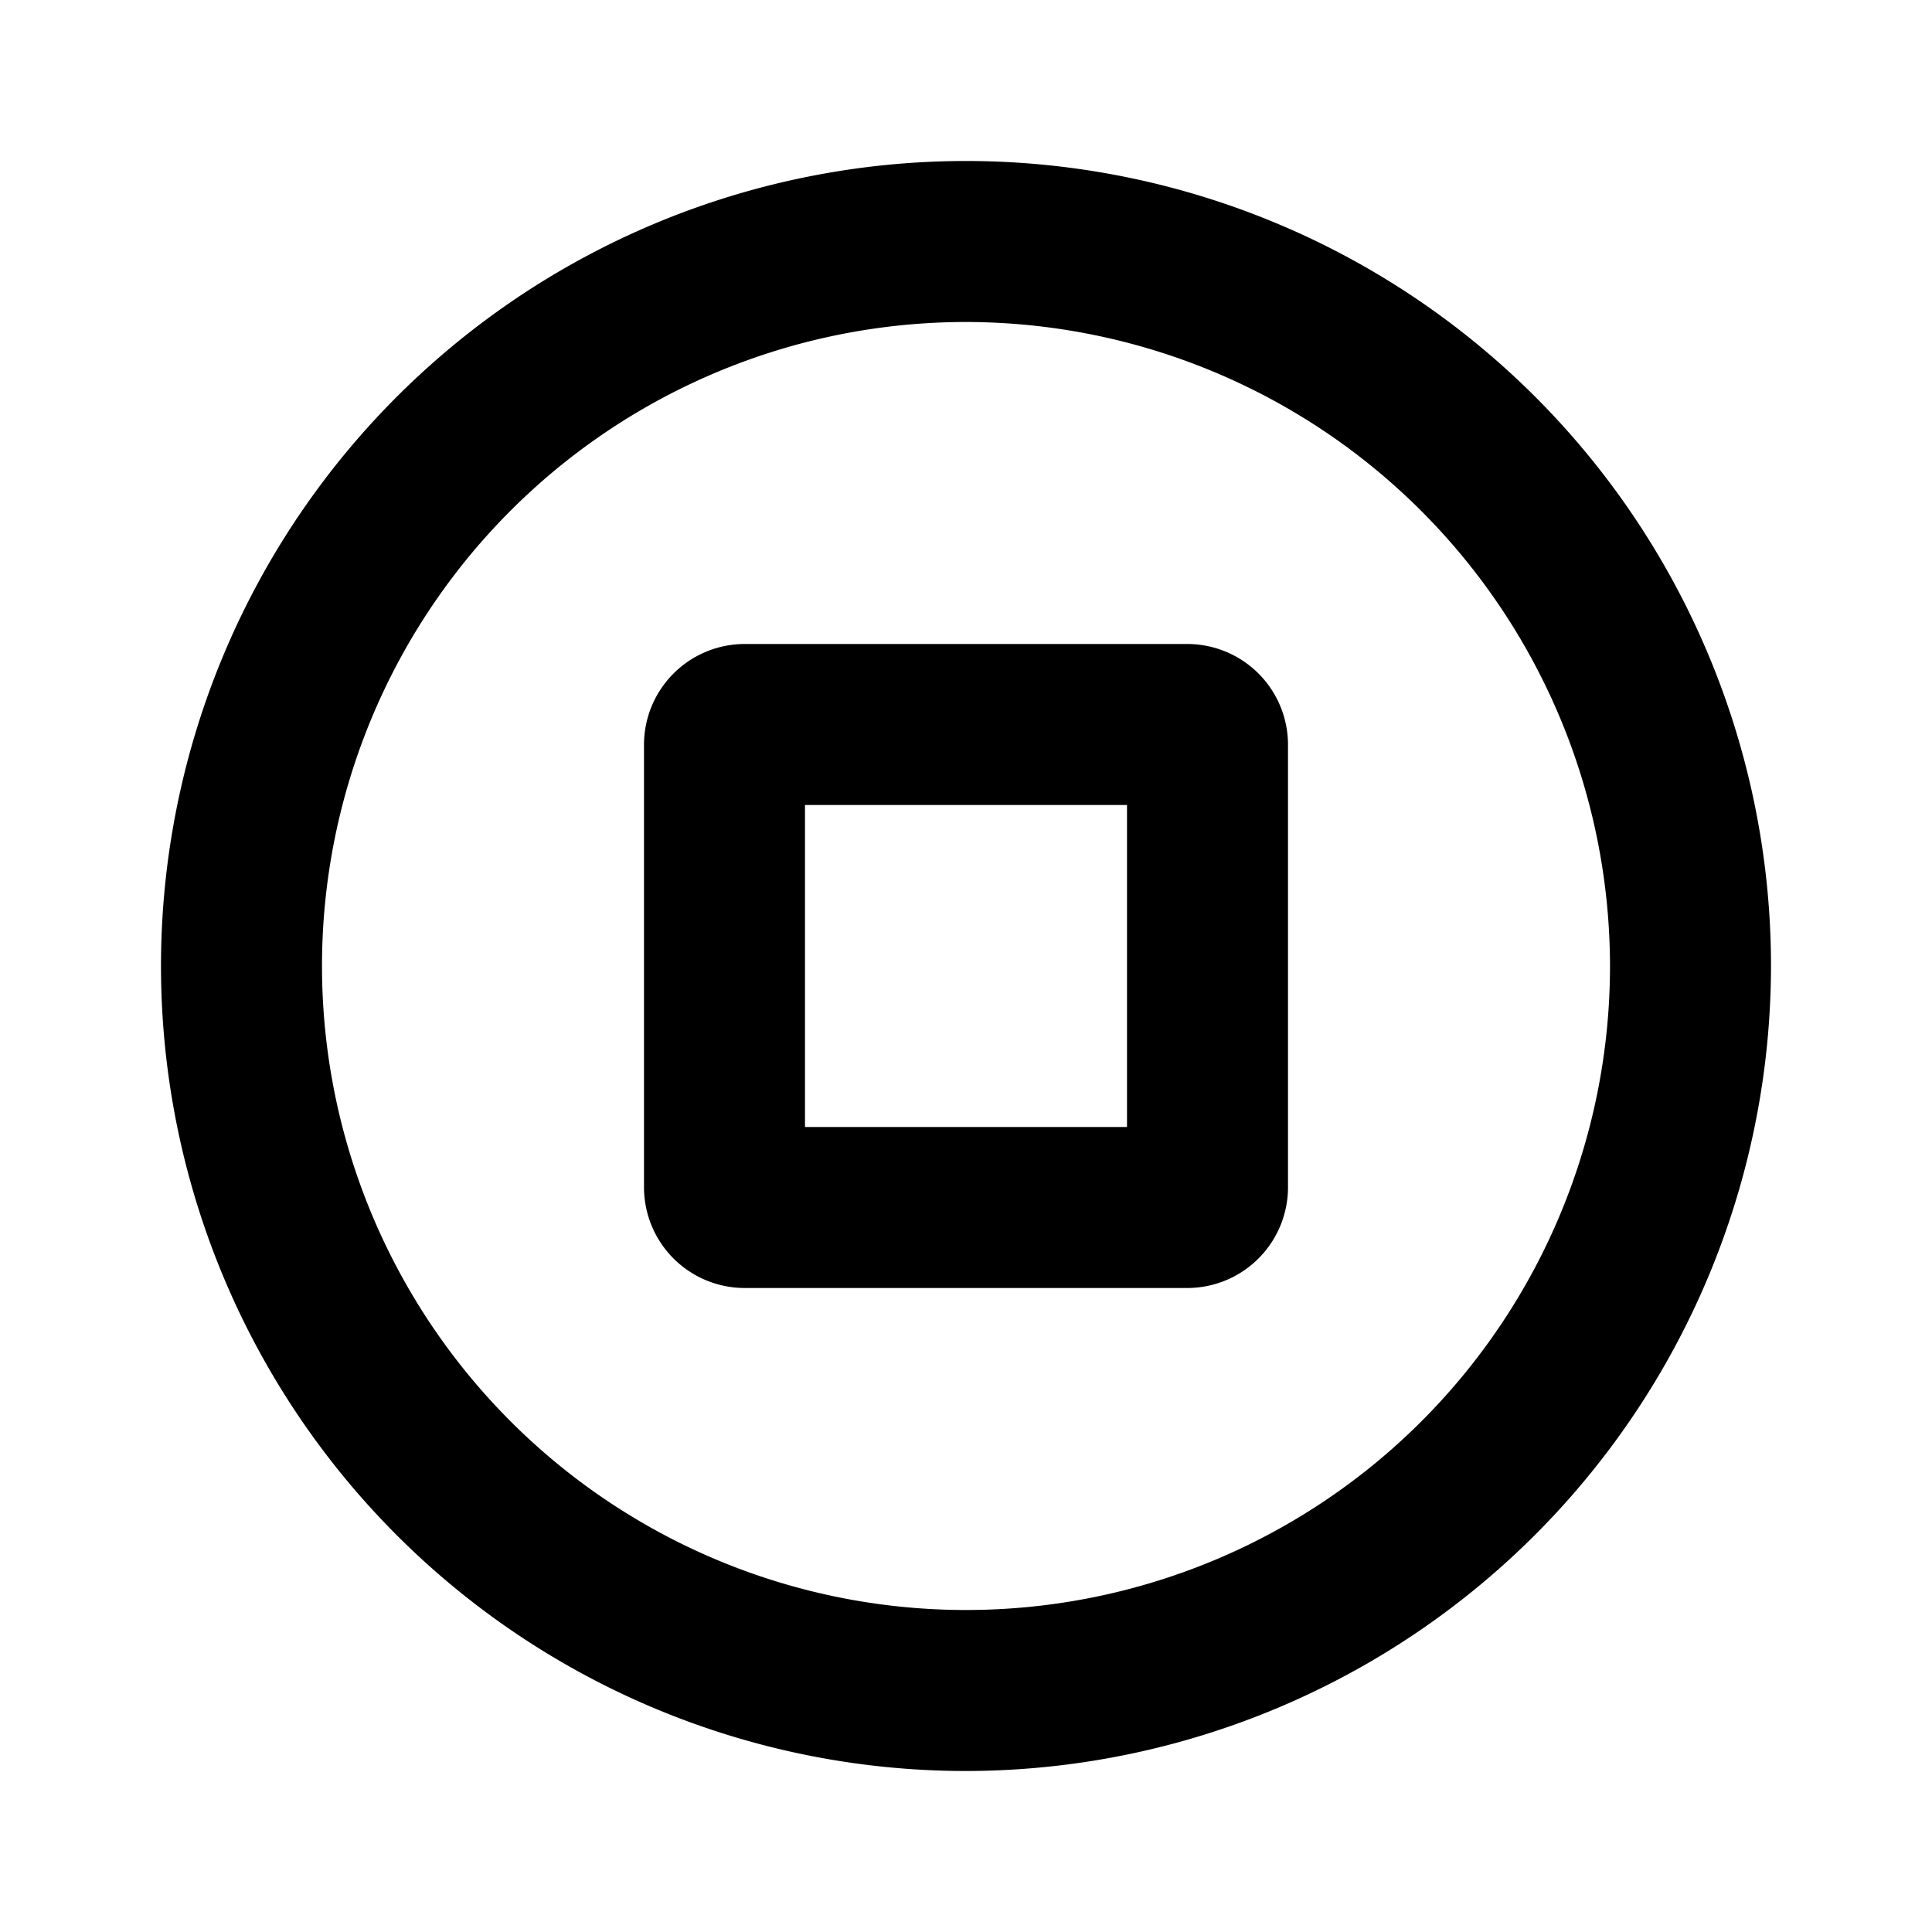 <svg id="Icons_Stop_Circle" data-name="Icons / Stop Circle" xmlns="http://www.w3.org/2000/svg" width="24" height="24" viewBox="0 0 24 24">
  <path id="Color" d="M10,20A10,10,0,1,1,20,10,10.011,10.011,0,0,1,10,20ZM10,2a8,8,0,1,0,8,8A8.009,8.009,0,0,0,10,2Zm2.75,12H7.25A1.252,1.252,0,0,1,6,12.75V7.25A1.252,1.252,0,0,1,7.25,6h5.5A1.252,1.252,0,0,1,14,7.25v5.5A1.252,1.252,0,0,1,12.75,14ZM8,8v4h4V8Z" transform="translate(2 2)"/>
</svg>
